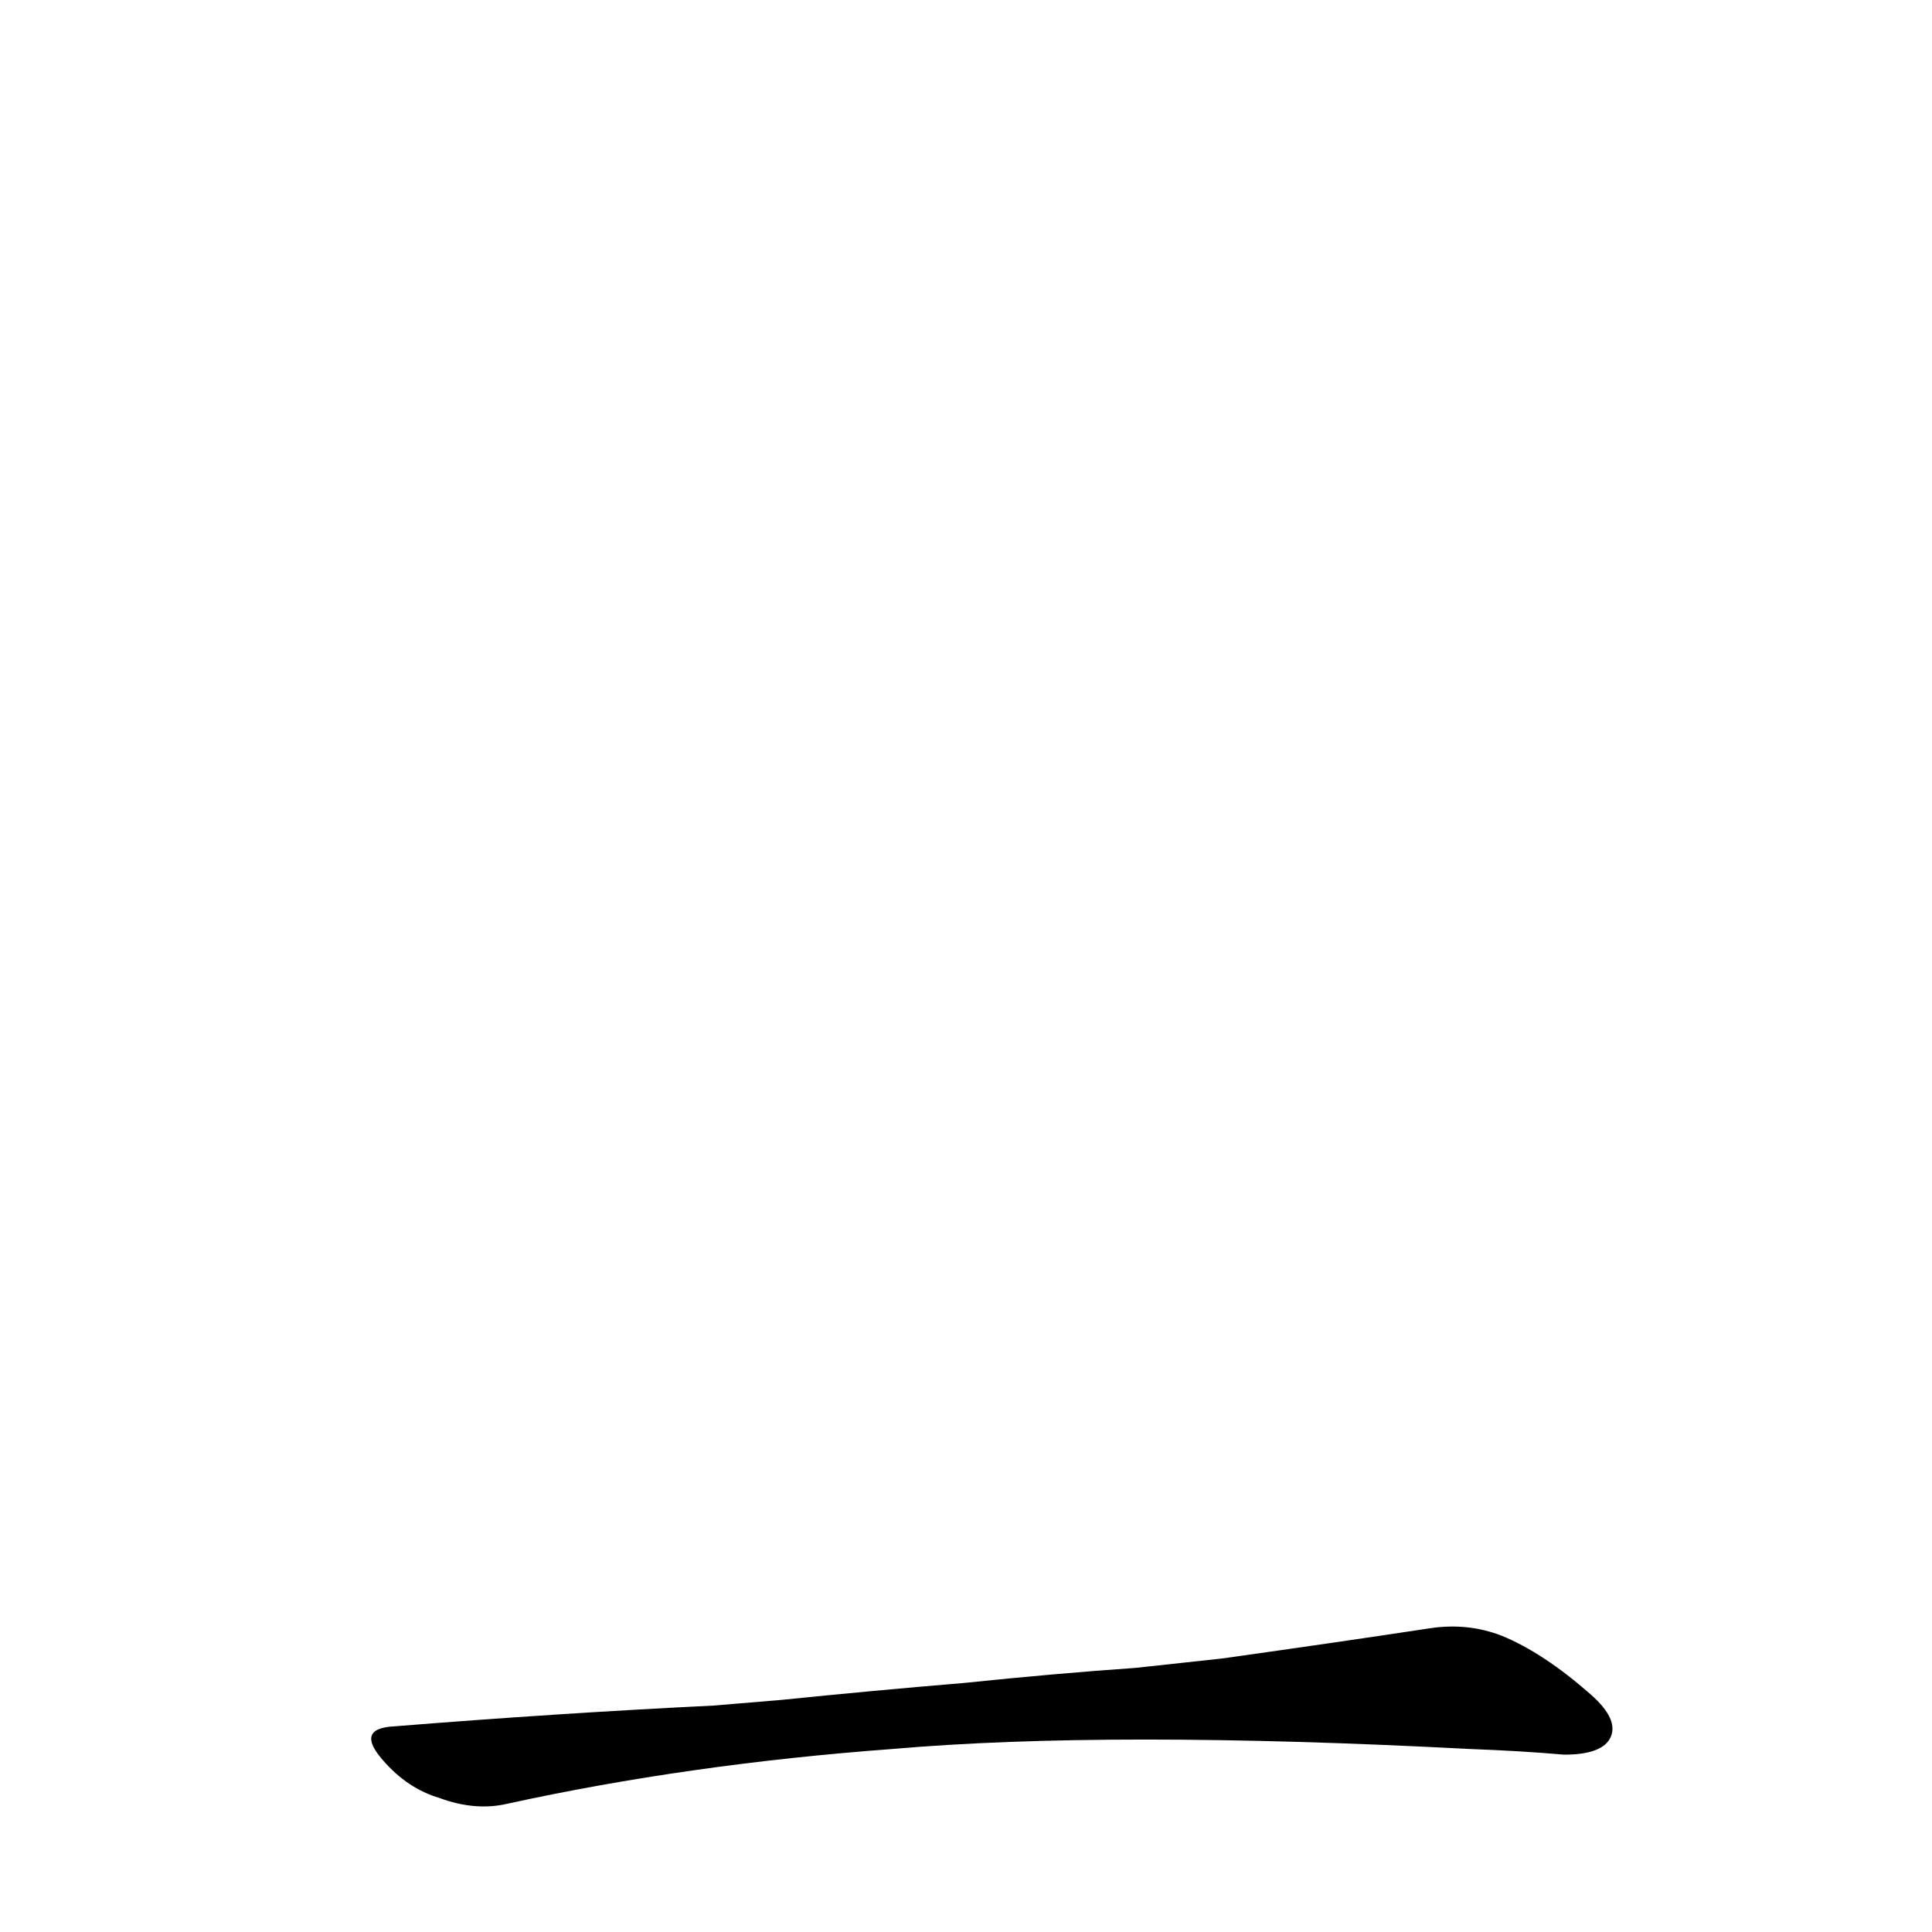 <?xml version='1.0' encoding='utf-8'?>
<svg xmlns="http://www.w3.org/2000/svg" version="1.1" viewBox="0 0 1024 1024"><g transform="scale(1, -1) translate(0, -900)"><path d="M 473 -27 Q 588 -17 779 -27 Q 806 -28 829 -30 Q 848 -30 853 -22 Q 859 -12 843 2 Q 818 24 796 33 Q 778 40 758 37 Q 712 30 648 21 L 602 16 Q 559 13 511 8 Q 463 4 414 -1 L 378 -4 Q 296 -8 209 -15 Q 188 -16 203 -33 Q 216 -48 233 -53 Q 252 -60 269 -56 Q 365 -35 473 -27 Z" fill="black" /></g></svg>